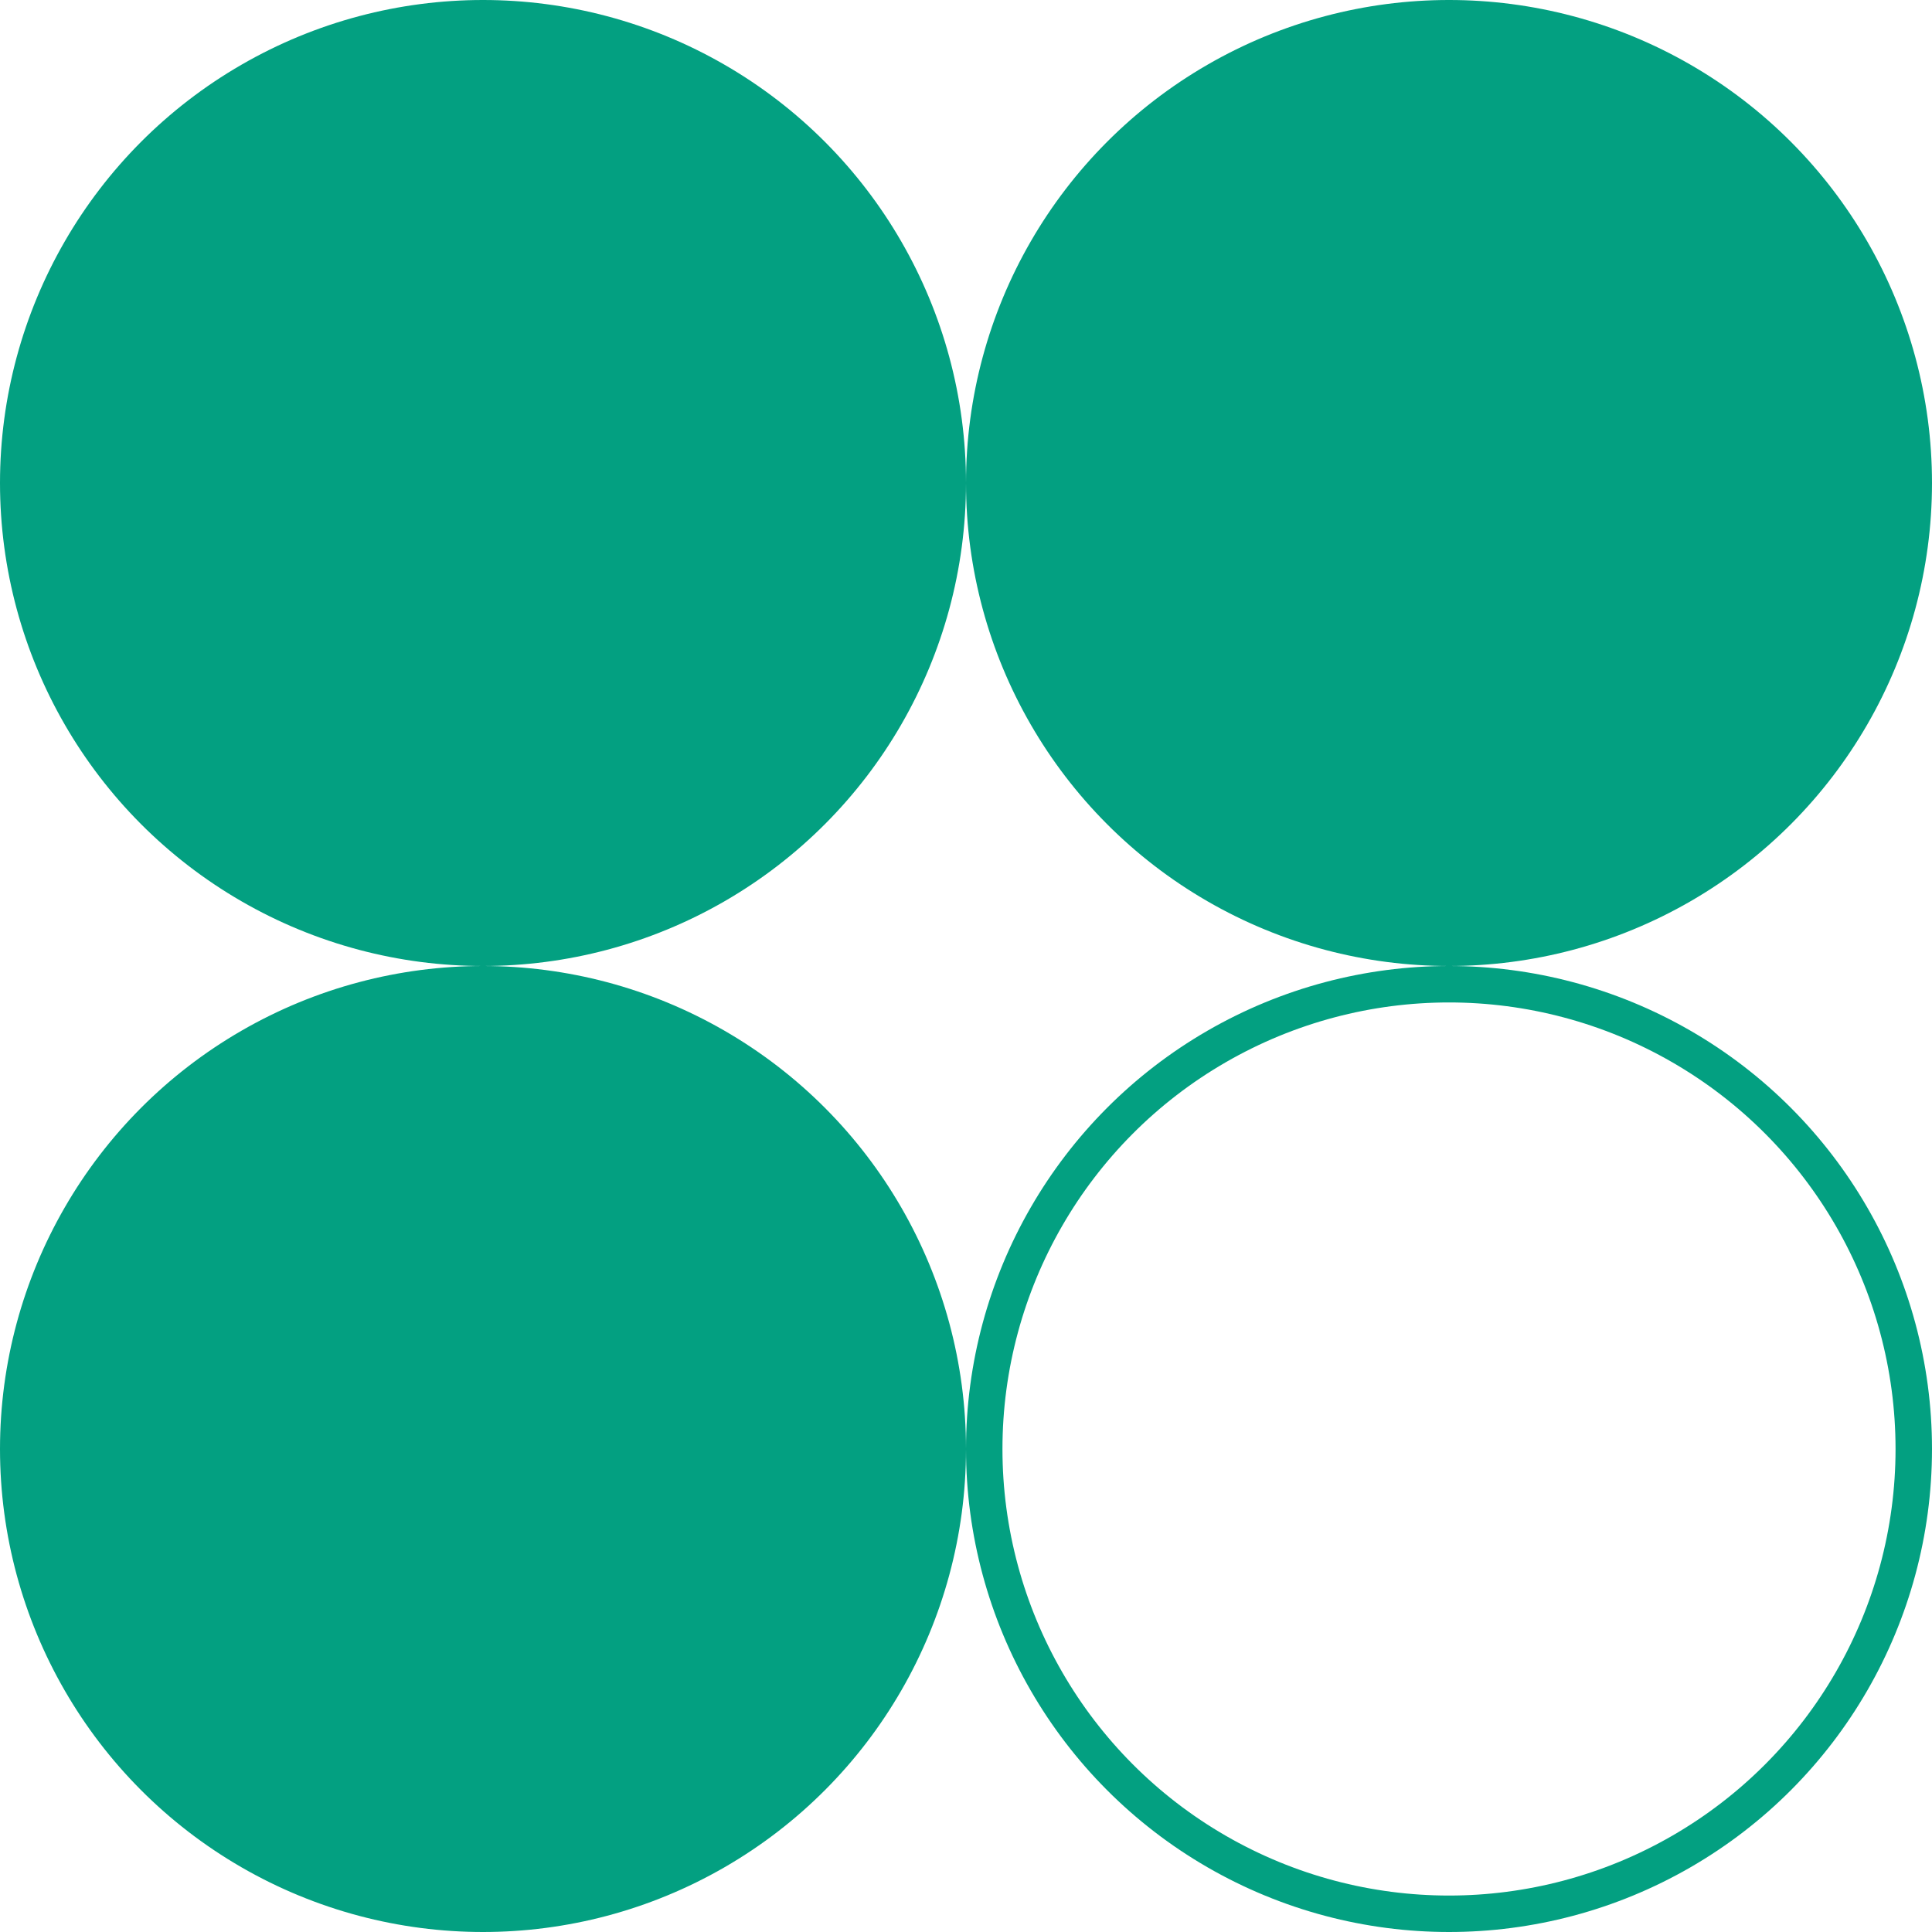 <svg width="53" height="53" viewBox="0 0 53 53" fill="none" xmlns="http://www.w3.org/2000/svg">
<circle cx="13.25" cy="13.25" r="13.25" fill="#03A081"/>
<circle cx="39.75" cy="13.25" r="12.75" fill="#03A081" stroke="#03A081"/>
<circle cx="39.75" cy="39.75" r="12.75" stroke="#03A081"/>
<circle cx="13.25" cy="39.75" r="12.75" fill="#03A081" stroke="#03A081"/>
</svg>
